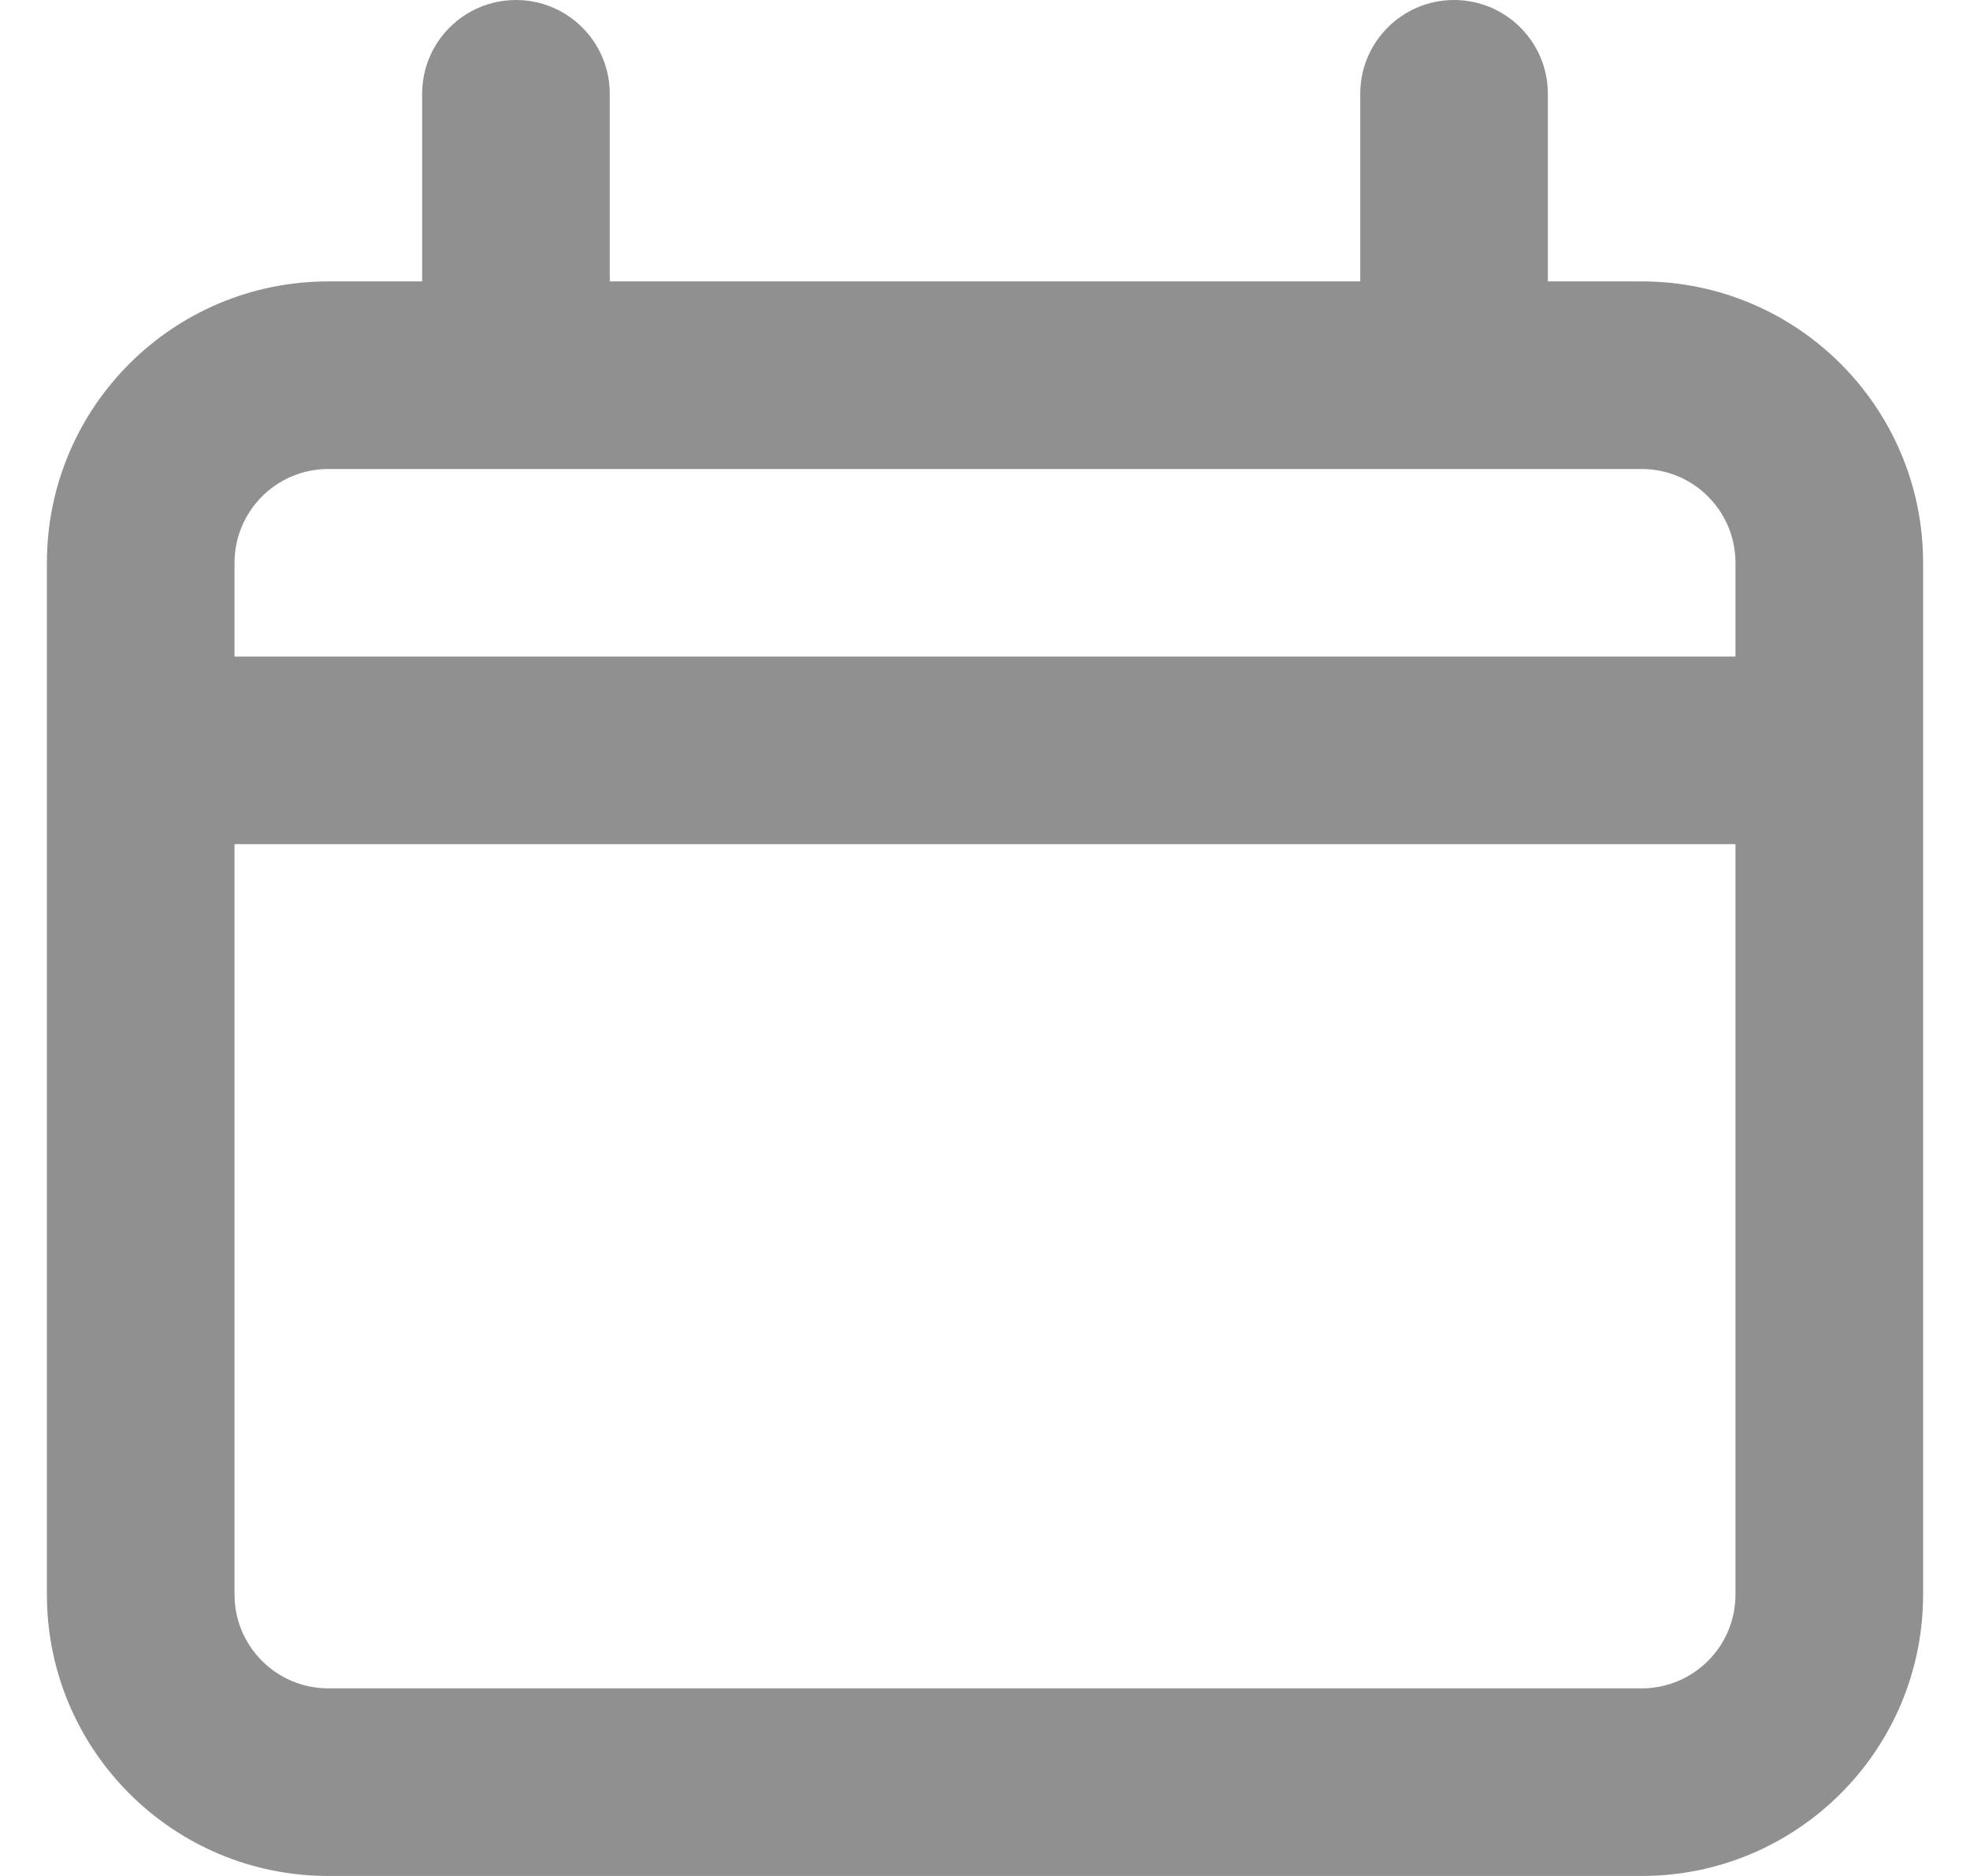 <svg width="21" height="20" viewBox="0 0 21 20" fill="none" xmlns="http://www.w3.org/2000/svg">
<path fill-rule="evenodd" clip-rule="evenodd" d="M17.5 3H16.5V1C16.5 0.448 16.052 0 15.5 0C14.948 0 14.5 0.448 14.5 1V3H6.5V1C6.5 0.448 6.052 0 5.5 0C4.948 0 4.5 0.448 4.5 1V3H3.5C1.843 3 0.5 4.343 0.5 6V17C0.5 18.657 1.843 20 3.5 20H17.5C19.157 20 20.5 18.657 20.5 17V6C20.5 4.343 19.157 3 17.5 3ZM2.5 6C2.5 5.448 2.948 5 3.5 5H17.5C18.052 5 18.5 5.448 18.5 6V7H2.5V6ZM17.5 18C18.052 18 18.5 17.552 18.5 17V9H2.5V17C2.5 17.552 2.948 18 3.5 18H17.5Z" fill="#909090"/>
</svg>
